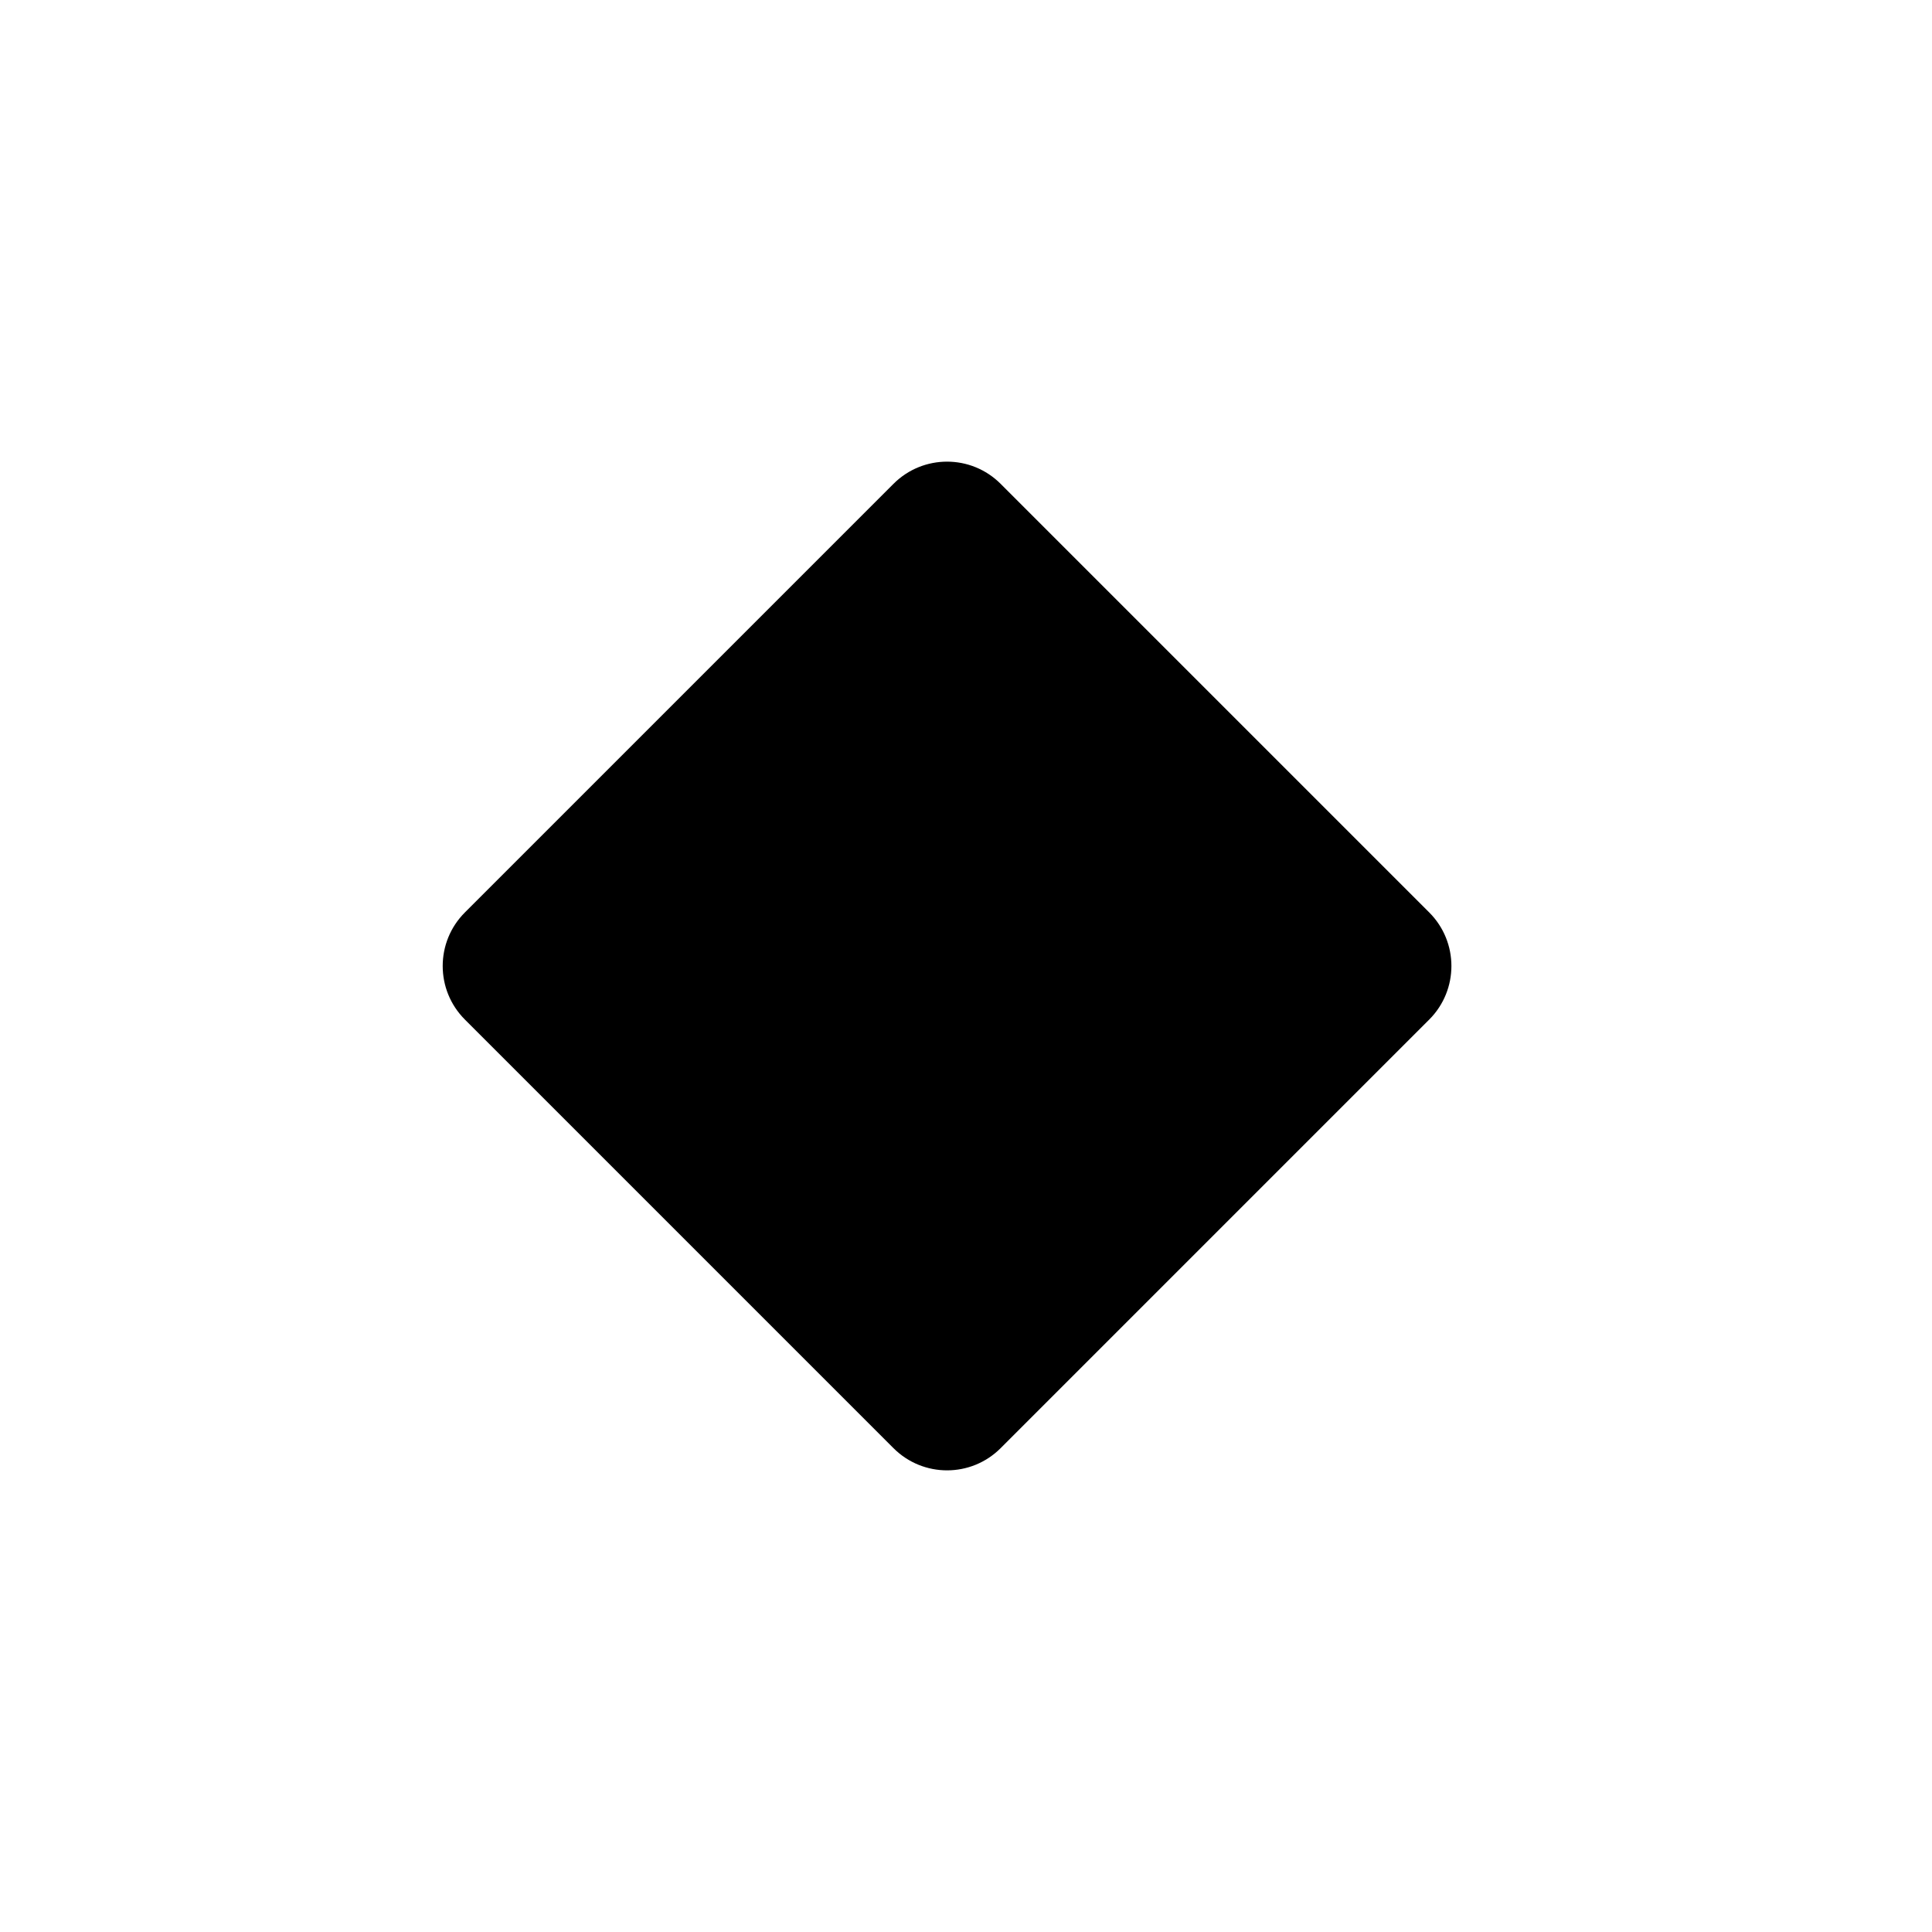 <svg xmlns="http://www.w3.org/2000/svg" xmlns:xlink="http://www.w3.org/1999/xlink" preserveAspectRatio="xMidYMid" width="51" height="51" viewBox="0 0 51 51">
  
  <g id="group-1">
    <path d="M37.728,26.914 C37.728,26.914 26.414,38.228 26.414,38.228 C25.633,39.009 24.367,39.009 23.586,38.228 C23.586,38.228 12.272,26.914 12.272,26.914 C11.491,26.133 11.491,24.867 12.272,24.086 C12.272,24.086 23.586,12.772 23.586,12.772 C24.367,11.991 25.633,11.991 26.414,12.772 C26.414,12.772 37.728,24.086 37.728,24.086 C38.509,24.867 38.509,26.133 37.728,26.914 Z" id="path-1" class="cls-5" fill-rule="evenodd"/>
  </g>
</svg>
